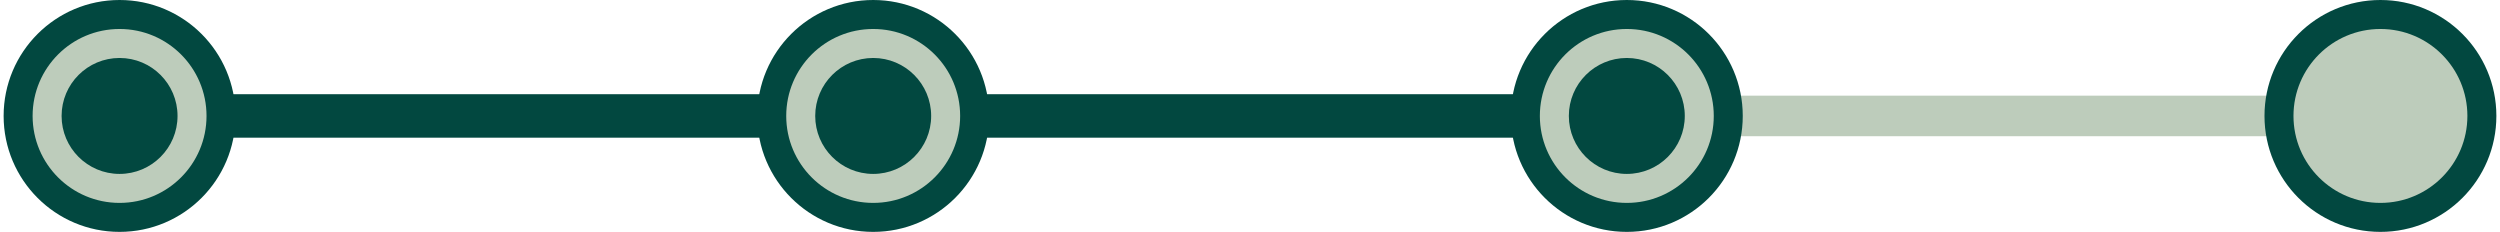 <svg xmlns="http://www.w3.org/2000/svg" width="345" height="32" fill="none"><path fill="#BDCCBB" d="M13.5 13.201h318v5.597h-318z"/><path fill="#024840" d="M8.5 13H224v6H8.5z"/><circle cx="16.5" cy="16" r="16" fill="#024840"/><circle cx="16.5" cy="16" r="12" fill="#BDCCBB"/><circle cx="16.5" cy="16" r="8" fill="#024840"/><circle cx="120.5" cy="16" r="16" fill="#024840"/><circle cx="120.5" cy="16" r="12" fill="#BDCCBB"/><circle cx="120.5" cy="16" r="8" fill="#024840"/><circle cx="224.5" cy="16" r="16" fill="#024840"/><circle cx="224.5" cy="16" r="12" fill="#BDCCBB"/><circle cx="224.5" cy="16" r="8" fill="#024840"/><circle cx="328.5" cy="16" r="16" fill="#024840"/><circle cx="328.5" cy="16" r="12" fill="#BDCCBB"/></svg>